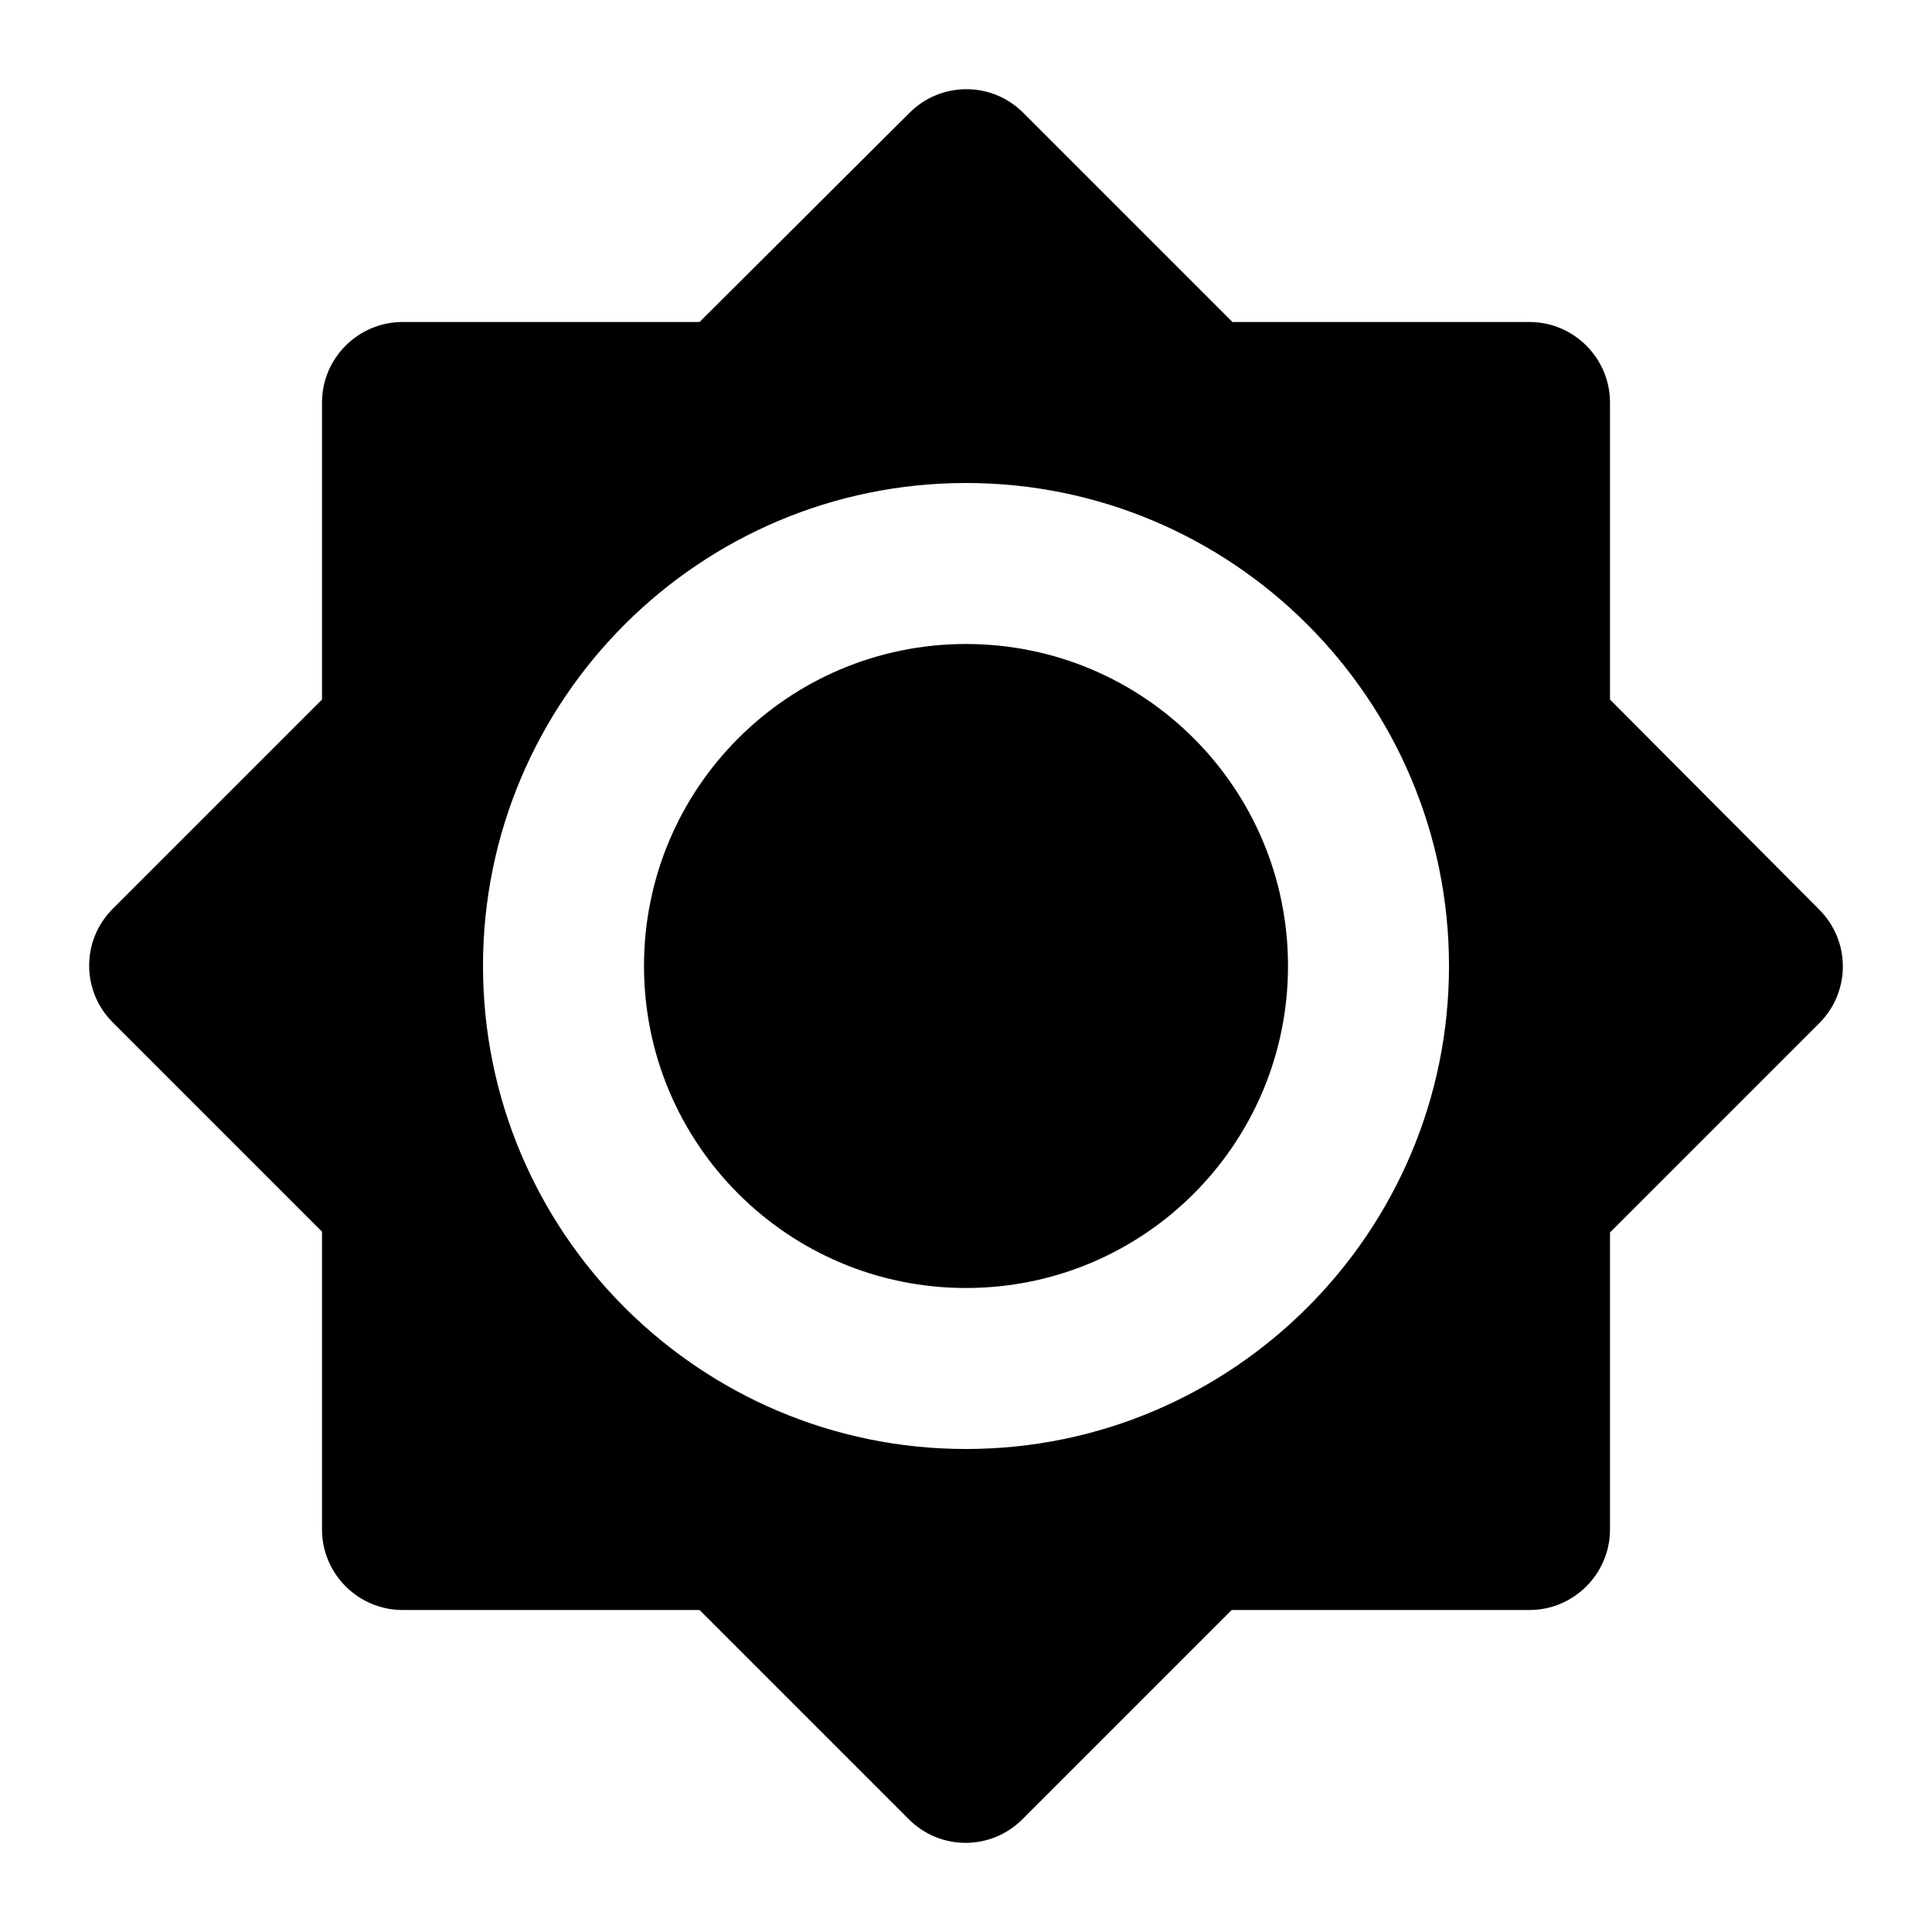 <svg xmlns="http://www.w3.org/2000/svg" width="24" height="24" viewBox="0 0 24 24">
  <path fill-rule="evenodd" d="M20,8.69 L20,5 C20,4.45 19.55,4 19,4 L15.31,4 L12.71,1.4 C12.523,1.213 12.27,1.108 12.005,1.108 C11.74,1.108 11.487,1.213 11.3,1.4 L8.69,4 L5,4 C4.45,4 4,4.45 4,5 L4,8.69 L1.4,11.29 C1.01,11.68 1.01,12.31 1.4,12.7 L4,15.3 L4,19 C4,19.55 4.45,20 5,20 L8.69,20 L11.29,22.6 C11.68,22.99 12.31,22.99 12.7,22.6 L15.3,20 L19,20 C19.55,20 20,19.55 20,19 L20,15.31 L22.6,12.71 C22.99,12.32 22.99,11.69 22.6,11.3 L20,8.69 Z M12,18 C8.69,18 6,15.31 6,12 C6,8.69 8.69,6 12,6 C15.31,6 18,8.69 18,12 C18,15.31 15.31,18 12,18 Z M12,8 C9.79,8 8,9.79 8,12 C8,14.21 9.79,16 12,16 C14.21,16 16,14.21 16,12 C16,9.79 14.21,8 12,8 Z"/>
</svg>
